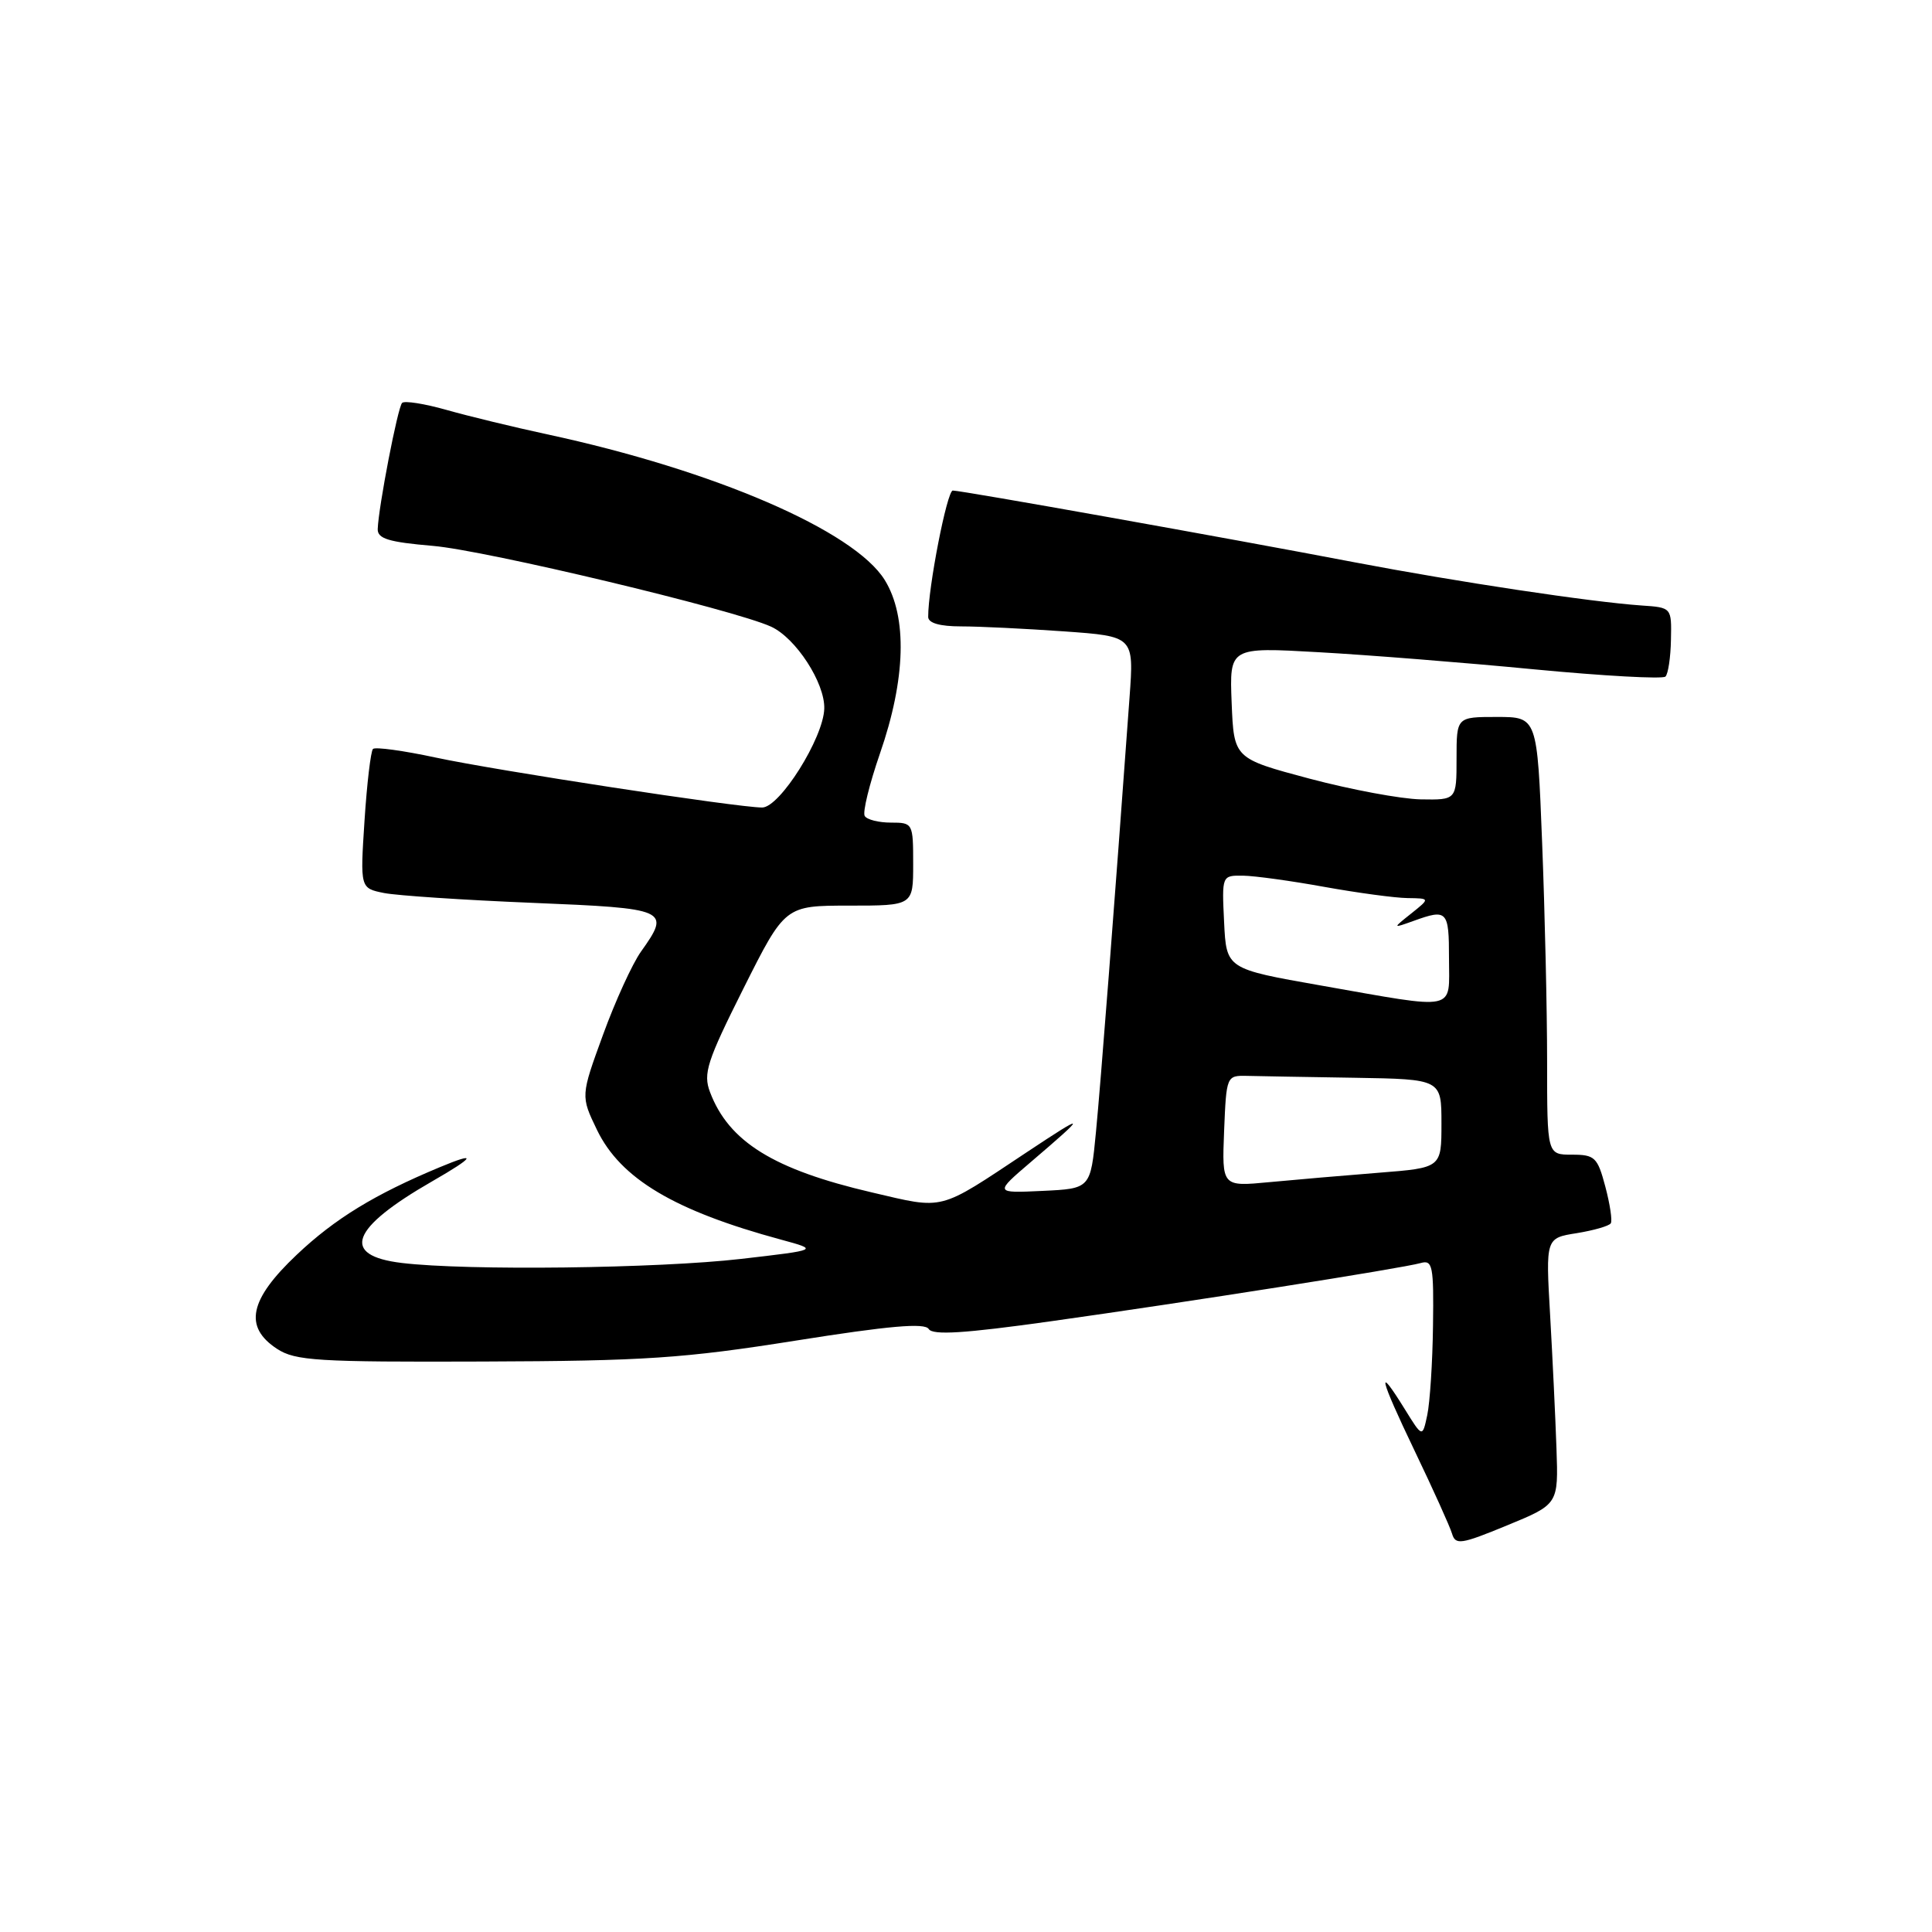 <?xml version="1.0" encoding="UTF-8" standalone="no"?>
<!DOCTYPE svg PUBLIC "-//W3C//DTD SVG 1.1//EN" "http://www.w3.org/Graphics/SVG/1.1/DTD/svg11.dtd" >
<svg xmlns="http://www.w3.org/2000/svg" xmlns:xlink="http://www.w3.org/1999/xlink" version="1.1" viewBox="0 0 256 256">
 <g >
 <path fill="currentColor"
d=" M 206.24 191.91 C 206.10 187.84 205.72 179.90 205.40 174.28 C 204.81 164.05 204.81 164.05 208.93 163.40 C 211.19 163.03 213.22 162.45 213.44 162.09 C 213.66 161.74 213.33 159.55 212.71 157.22 C 211.68 153.34 211.32 153.00 208.29 153.00 C 205.00 153.00 205.00 153.00 205.00 140.66 C 205.00 133.87 204.70 120.82 204.34 111.66 C 203.69 95.00 203.69 95.00 198.34 95.00 C 193.00 95.00 193.00 95.00 193.00 100.50 C 193.00 106.00 193.00 106.00 188.25 105.92 C 185.64 105.87 179.00 104.63 173.50 103.17 C 163.50 100.50 163.50 100.50 163.20 93.13 C 162.91 85.75 162.91 85.75 174.70 86.42 C 181.19 86.78 194.05 87.80 203.27 88.69 C 212.49 89.57 220.33 90.00 220.68 89.65 C 221.04 89.30 221.37 87.09 221.41 84.75 C 221.50 80.50 221.50 80.50 217.50 80.23 C 210.77 79.76 193.19 77.12 179.50 74.51 C 162.56 71.27 127.42 65.00 126.25 65.00 C 125.49 65.00 122.97 77.90 122.99 81.75 C 123.00 82.56 124.54 83.00 127.35 83.00 C 129.74 83.00 135.87 83.30 140.98 83.66 C 150.26 84.32 150.26 84.32 149.67 92.41 C 147.64 120.33 145.85 143.51 145.22 150.00 C 144.50 157.50 144.50 157.50 138.13 157.80 C 131.76 158.10 131.76 158.10 136.63 153.94 C 144.16 147.51 144.07 147.35 136.00 152.71 C 124.21 160.54 125.24 160.27 115.52 158.00 C 102.51 154.97 96.57 151.29 94.08 144.71 C 93.15 142.25 93.67 140.64 98.52 130.96 C 104.02 120.00 104.02 120.00 112.51 120.00 C 121.00 120.00 121.00 120.00 121.00 114.50 C 121.00 109.08 120.96 109.00 118.06 109.00 C 116.44 109.00 114.87 108.61 114.58 108.12 C 114.28 107.64 115.19 103.93 116.59 99.87 C 120.03 89.97 120.25 81.73 117.23 76.85 C 113.16 70.31 94.64 62.31 72.50 57.55 C 68.10 56.60 62.10 55.15 59.18 54.32 C 56.25 53.49 53.59 53.07 53.28 53.39 C 52.70 53.97 50.15 67.18 50.05 70.10 C 50.01 71.38 51.50 71.83 57.34 72.33 C 64.36 72.92 97.17 80.76 102.16 83.03 C 105.45 84.53 109.32 90.49 109.22 93.90 C 109.11 97.79 103.32 107.00 100.99 107.00 C 97.73 107.00 65.75 102.10 57.73 100.38 C 53.46 99.46 49.72 98.95 49.42 99.24 C 49.13 99.54 48.62 103.81 48.30 108.74 C 47.72 117.69 47.72 117.69 50.89 118.33 C 52.62 118.67 61.46 119.26 70.52 119.63 C 88.57 120.37 88.90 120.52 84.93 126.10 C 83.79 127.70 81.52 132.66 79.90 137.12 C 76.94 145.23 76.94 145.23 79.11 149.73 C 82.24 156.19 89.36 160.43 103.50 164.26 C 108.50 165.62 108.50 165.62 98.21 166.81 C 87.21 168.08 61.89 168.39 53.25 167.35 C 45.09 166.37 46.43 162.76 57.25 156.54 C 62.96 153.26 63.34 152.54 58.25 154.67 C 49.66 158.25 44.37 161.48 39.33 166.25 C 33.02 172.21 32.27 175.82 36.71 178.73 C 39.13 180.31 42.06 180.49 63.96 180.41 C 85.44 180.34 90.61 179.99 105.43 177.64 C 117.84 175.67 122.54 175.26 123.06 176.10 C 123.59 176.95 127.80 176.68 139.14 175.09 C 157.33 172.54 185.77 168.06 188.25 167.36 C 189.83 166.91 189.99 167.73 189.88 175.68 C 189.82 180.53 189.47 185.85 189.12 187.50 C 188.48 190.50 188.48 190.50 186.16 186.75 C 182.31 180.53 182.77 182.49 187.45 192.25 C 189.89 197.34 192.12 202.27 192.40 203.21 C 192.86 204.75 193.56 204.65 199.70 202.12 C 206.50 199.32 206.50 199.32 206.24 191.91 Z  M 162.20 149.87 C 162.50 142.55 162.52 142.50 165.25 142.56 C 166.76 142.60 173.18 142.71 179.50 142.81 C 191.00 143.00 191.00 143.00 191.00 148.87 C 191.00 154.74 191.00 154.74 182.75 155.39 C 178.21 155.75 171.67 156.31 168.20 156.64 C 161.91 157.24 161.91 157.24 162.20 149.87 Z  M 175.00 130.58 C 162.50 128.38 162.50 128.38 162.20 122.19 C 161.90 116.00 161.90 116.00 164.70 116.03 C 166.24 116.05 171.10 116.72 175.50 117.52 C 179.90 118.31 184.85 118.98 186.50 119.00 C 189.50 119.04 189.50 119.04 187.00 121.04 C 184.50 123.03 184.50 123.03 187.32 122.02 C 191.77 120.41 192.00 120.66 192.00 127.00 C 192.00 134.09 193.36 133.81 175.00 130.58 Z "/>
</g>
</svg>